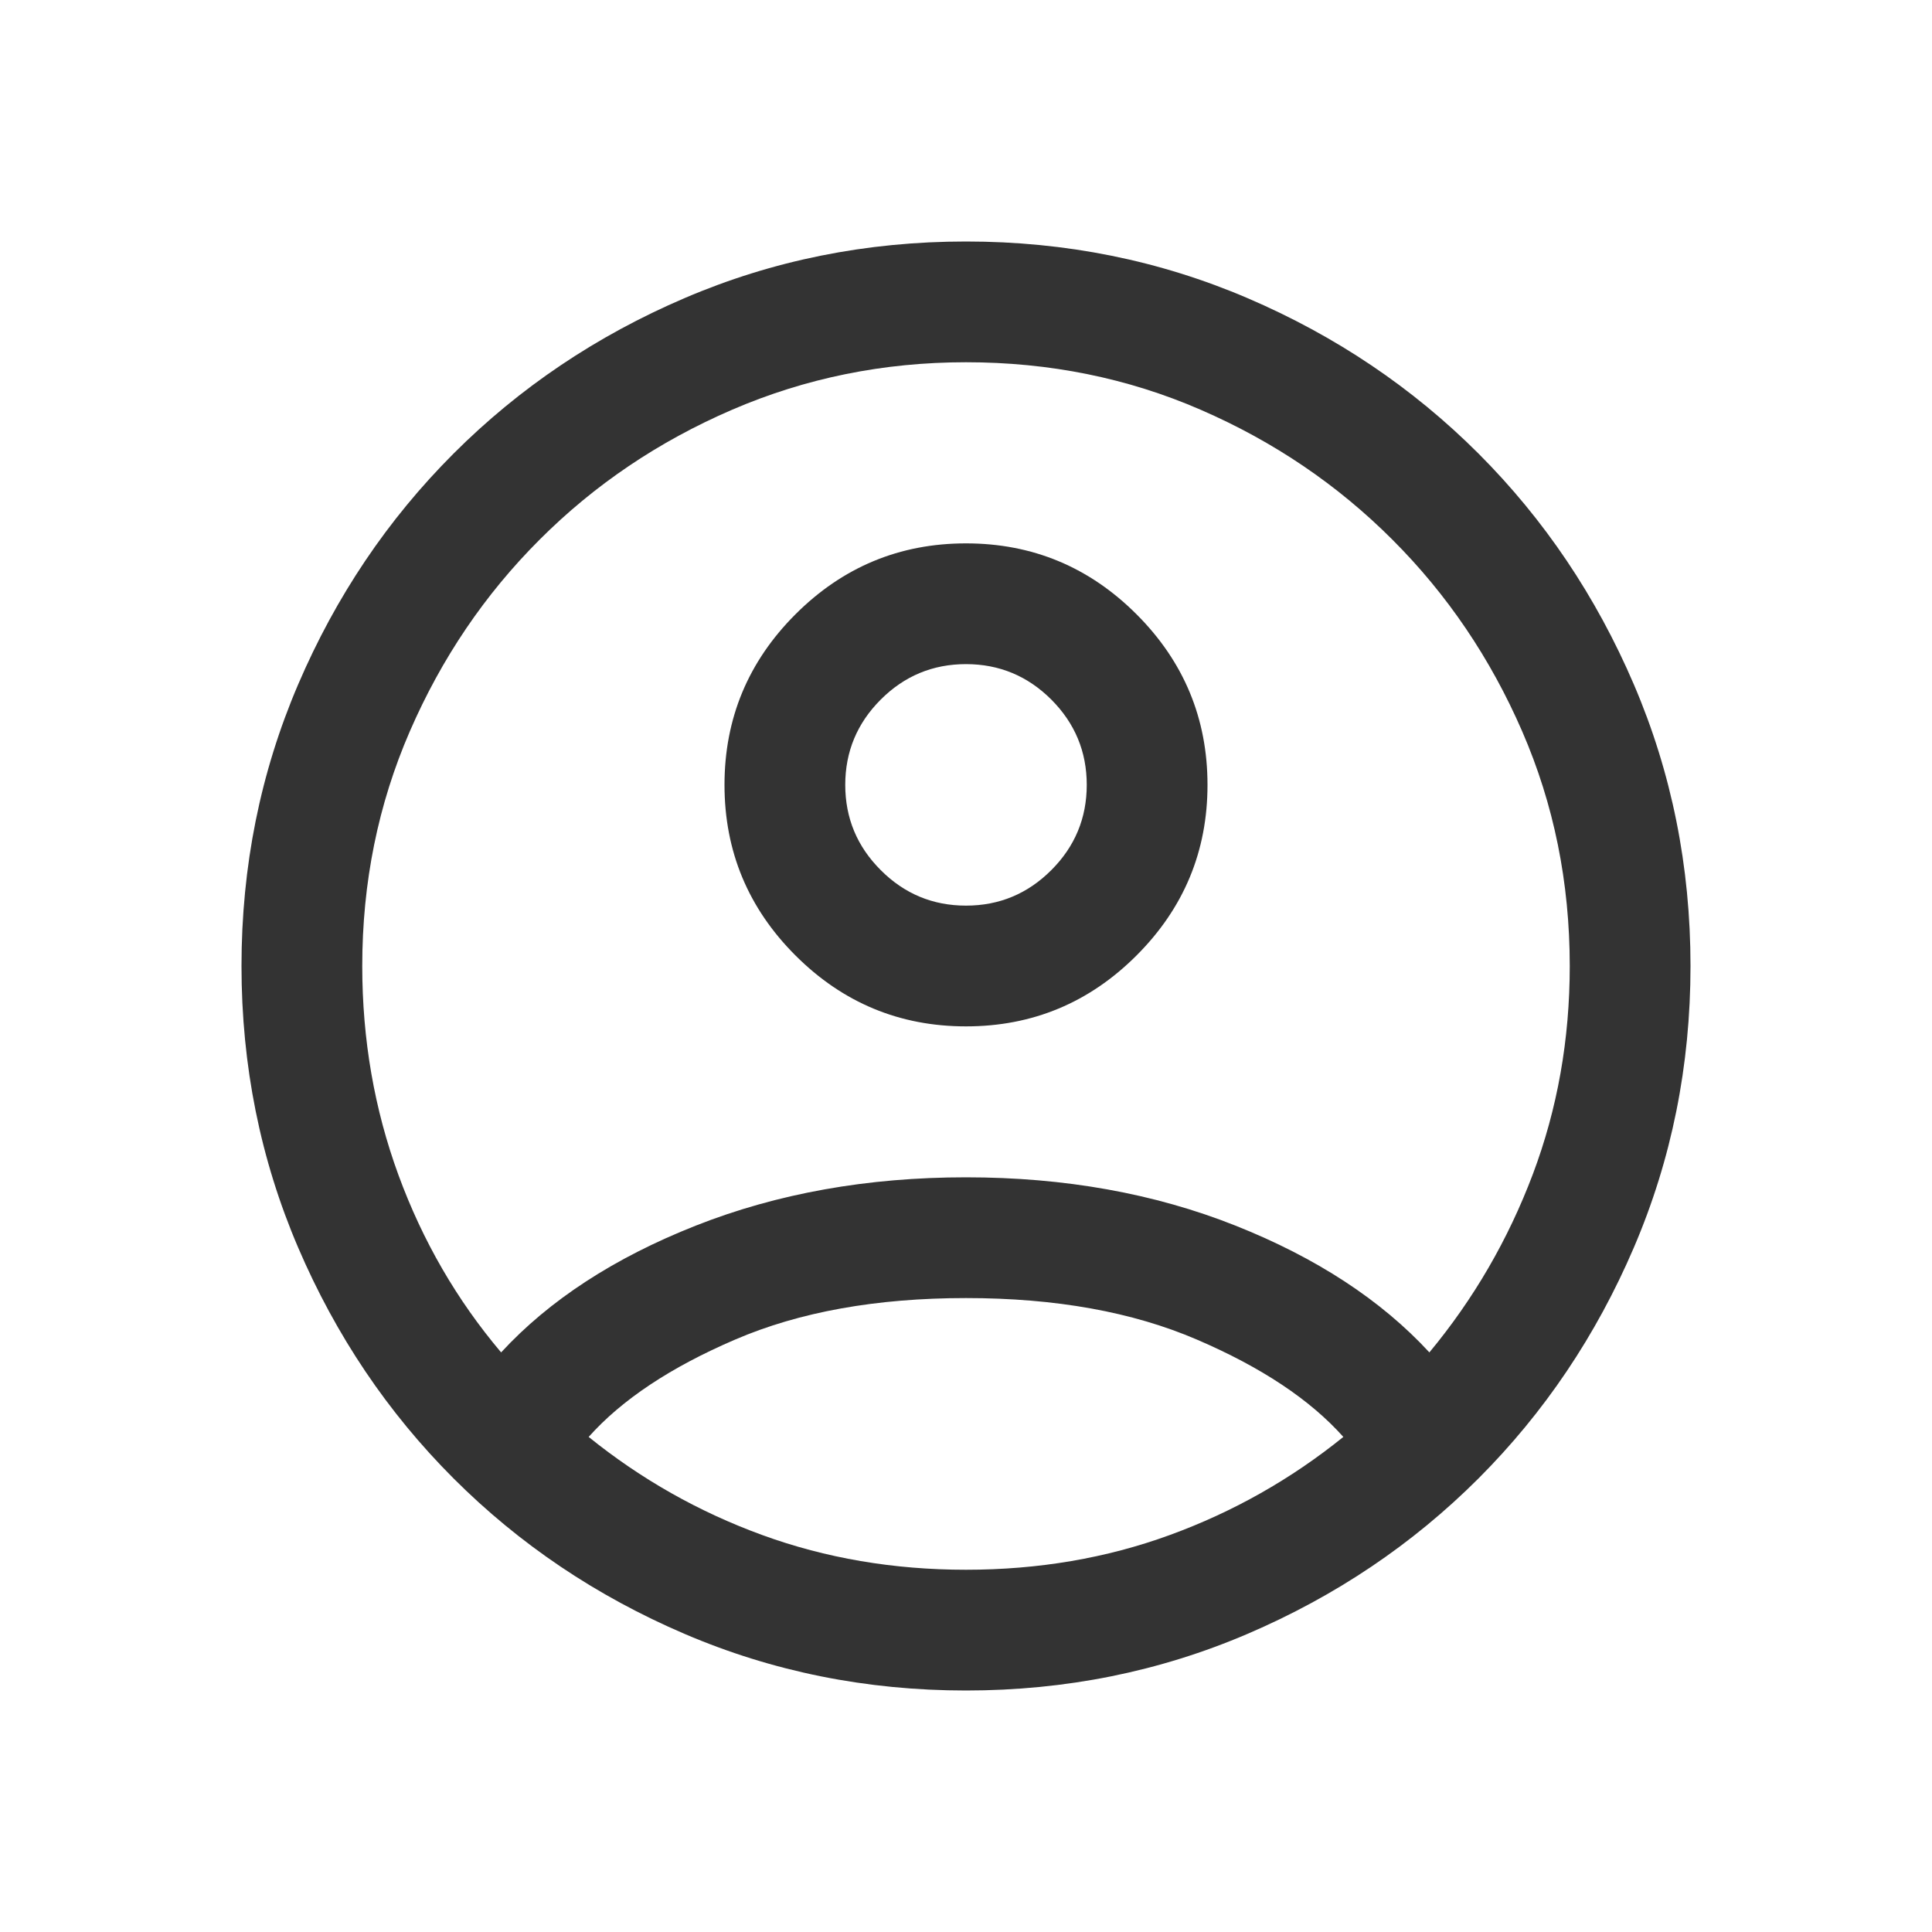 <svg width="32" height="32" viewBox="0 0 32 32" fill="none" xmlns="http://www.w3.org/2000/svg">
<path d="M16 15C16.55 15 17.021 14.804 17.413 14.412C17.804 14.021 18 13.55 18 13C18 12.45 17.804 11.979 17.413 11.587C17.021 11.196 16.55 11 16 11C15.45 11 14.979 11.196 14.588 11.587C14.196 11.979 14 12.45 14 13C14 13.55 14.196 14.021 14.588 14.412C14.979 14.804 15.45 15 16 15ZM16 17C14.9 17 13.958 16.608 13.175 15.825C12.392 15.042 12 14.1 12 13C12 11.9 12.392 10.958 13.175 10.175C13.958 9.392 14.9 9 16 9C17.1 9 18.042 9.392 18.825 10.175C19.608 10.958 20 11.9 20 13C20 14.1 19.608 15.042 18.825 15.825C18.042 16.608 17.1 17 16 17ZM16 28C14.35 28 12.796 27.687 11.338 27.062C9.879 26.437 8.604 25.579 7.513 24.488C6.421 23.396 5.563 22.121 4.938 20.663C4.313 19.204 4 17.65 4 16C4 14.35 4.313 12.796 4.938 11.337C5.563 9.879 6.421 8.604 7.513 7.512C8.604 6.421 9.879 5.563 11.338 4.938C12.796 4.313 14.35 4 16 4C17.65 4 19.204 4.313 20.663 4.938C22.121 5.563 23.396 6.421 24.488 7.512C25.579 8.604 26.437 9.879 27.062 11.337C27.687 12.796 28 14.35 28 16C28 17.65 27.687 19.204 27.062 20.663C26.437 22.121 25.579 23.396 24.488 24.488C23.396 25.579 22.121 26.437 20.663 27.062C19.204 27.687 17.65 28 16 28ZM16 26C17.2 26 18.325 25.808 19.375 25.425C20.425 25.042 21.383 24.5 22.25 23.8C21.7 23.183 20.892 22.646 19.825 22.188C18.758 21.729 17.483 21.5 16 21.5C14.517 21.5 13.242 21.729 12.175 22.188C11.108 22.646 10.3 23.183 9.75 23.8C10.617 24.5 11.575 25.042 12.625 25.425C13.675 25.808 14.8 26 16 26ZM8.3 22.4C9.1 21.533 10.175 20.833 11.525 20.3C12.875 19.767 14.367 19.5 16 19.5C17.633 19.5 19.121 19.767 20.463 20.3C21.804 20.833 22.875 21.533 23.675 22.4C24.408 21.517 24.979 20.533 25.388 19.45C25.796 18.367 26 17.217 26 16C26 14.617 25.737 13.321 25.212 12.113C24.687 10.904 23.971 9.846 23.062 8.938C22.154 8.029 21.096 7.312 19.887 6.787C18.679 6.262 17.383 6 16 6C14.633 6 13.342 6.262 12.125 6.787C10.908 7.312 9.846 8.029 8.938 8.938C8.029 9.846 7.313 10.904 6.788 12.113C6.263 13.321 6 14.617 6 16C6 17.217 6.2 18.371 6.6 19.463C7 20.554 7.567 21.533 8.3 22.4Z" fill="#333333"/>
</svg>
